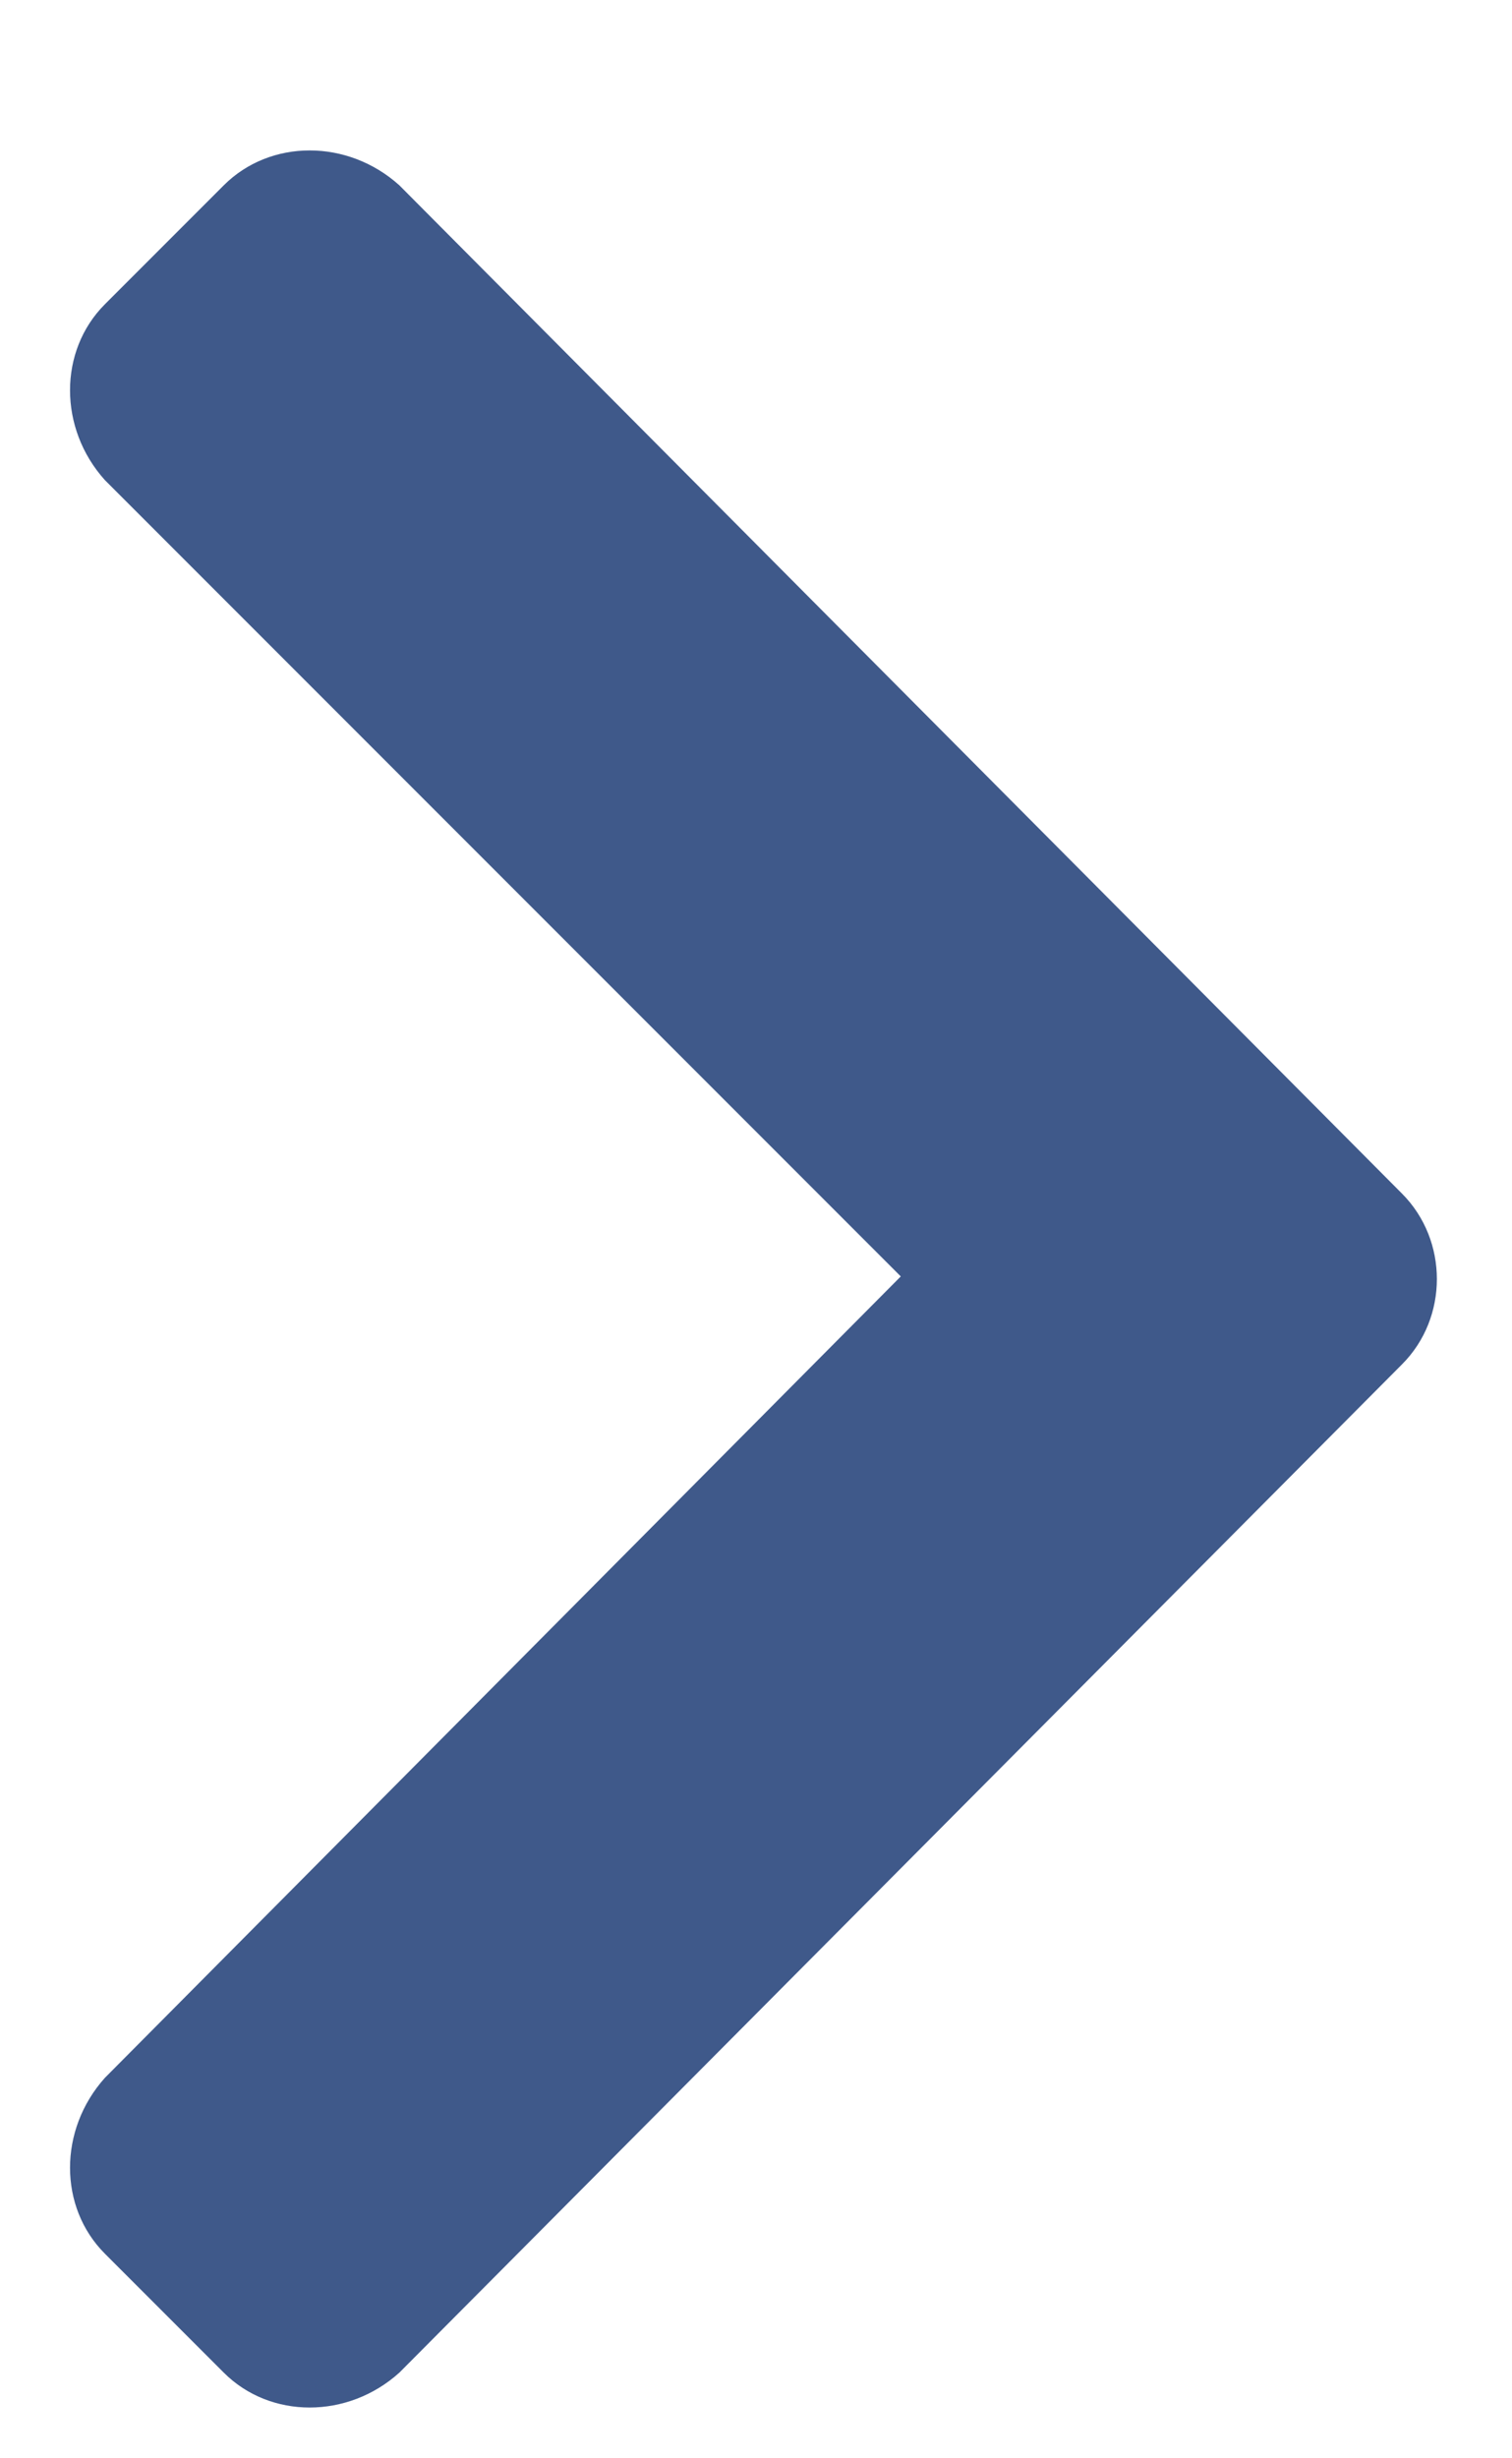 <svg width="8" height="13" viewBox="0 0 8 13" fill="none" xmlns="http://www.w3.org/2000/svg">
<path d="M7.418 7.215C7.664 6.969 7.664 6.559 7.418 6.312L2.113 0.98C1.84 0.734 1.43 0.734 1.184 0.98L0.555 1.609C0.309 1.855 0.309 2.266 0.555 2.539L4.766 6.75L0.555 10.988C0.309 11.262 0.309 11.672 0.555 11.918L1.184 12.547C1.43 12.793 1.84 12.793 2.113 12.547L7.418 7.215Z" fill="#3F598A"/>
</svg>
